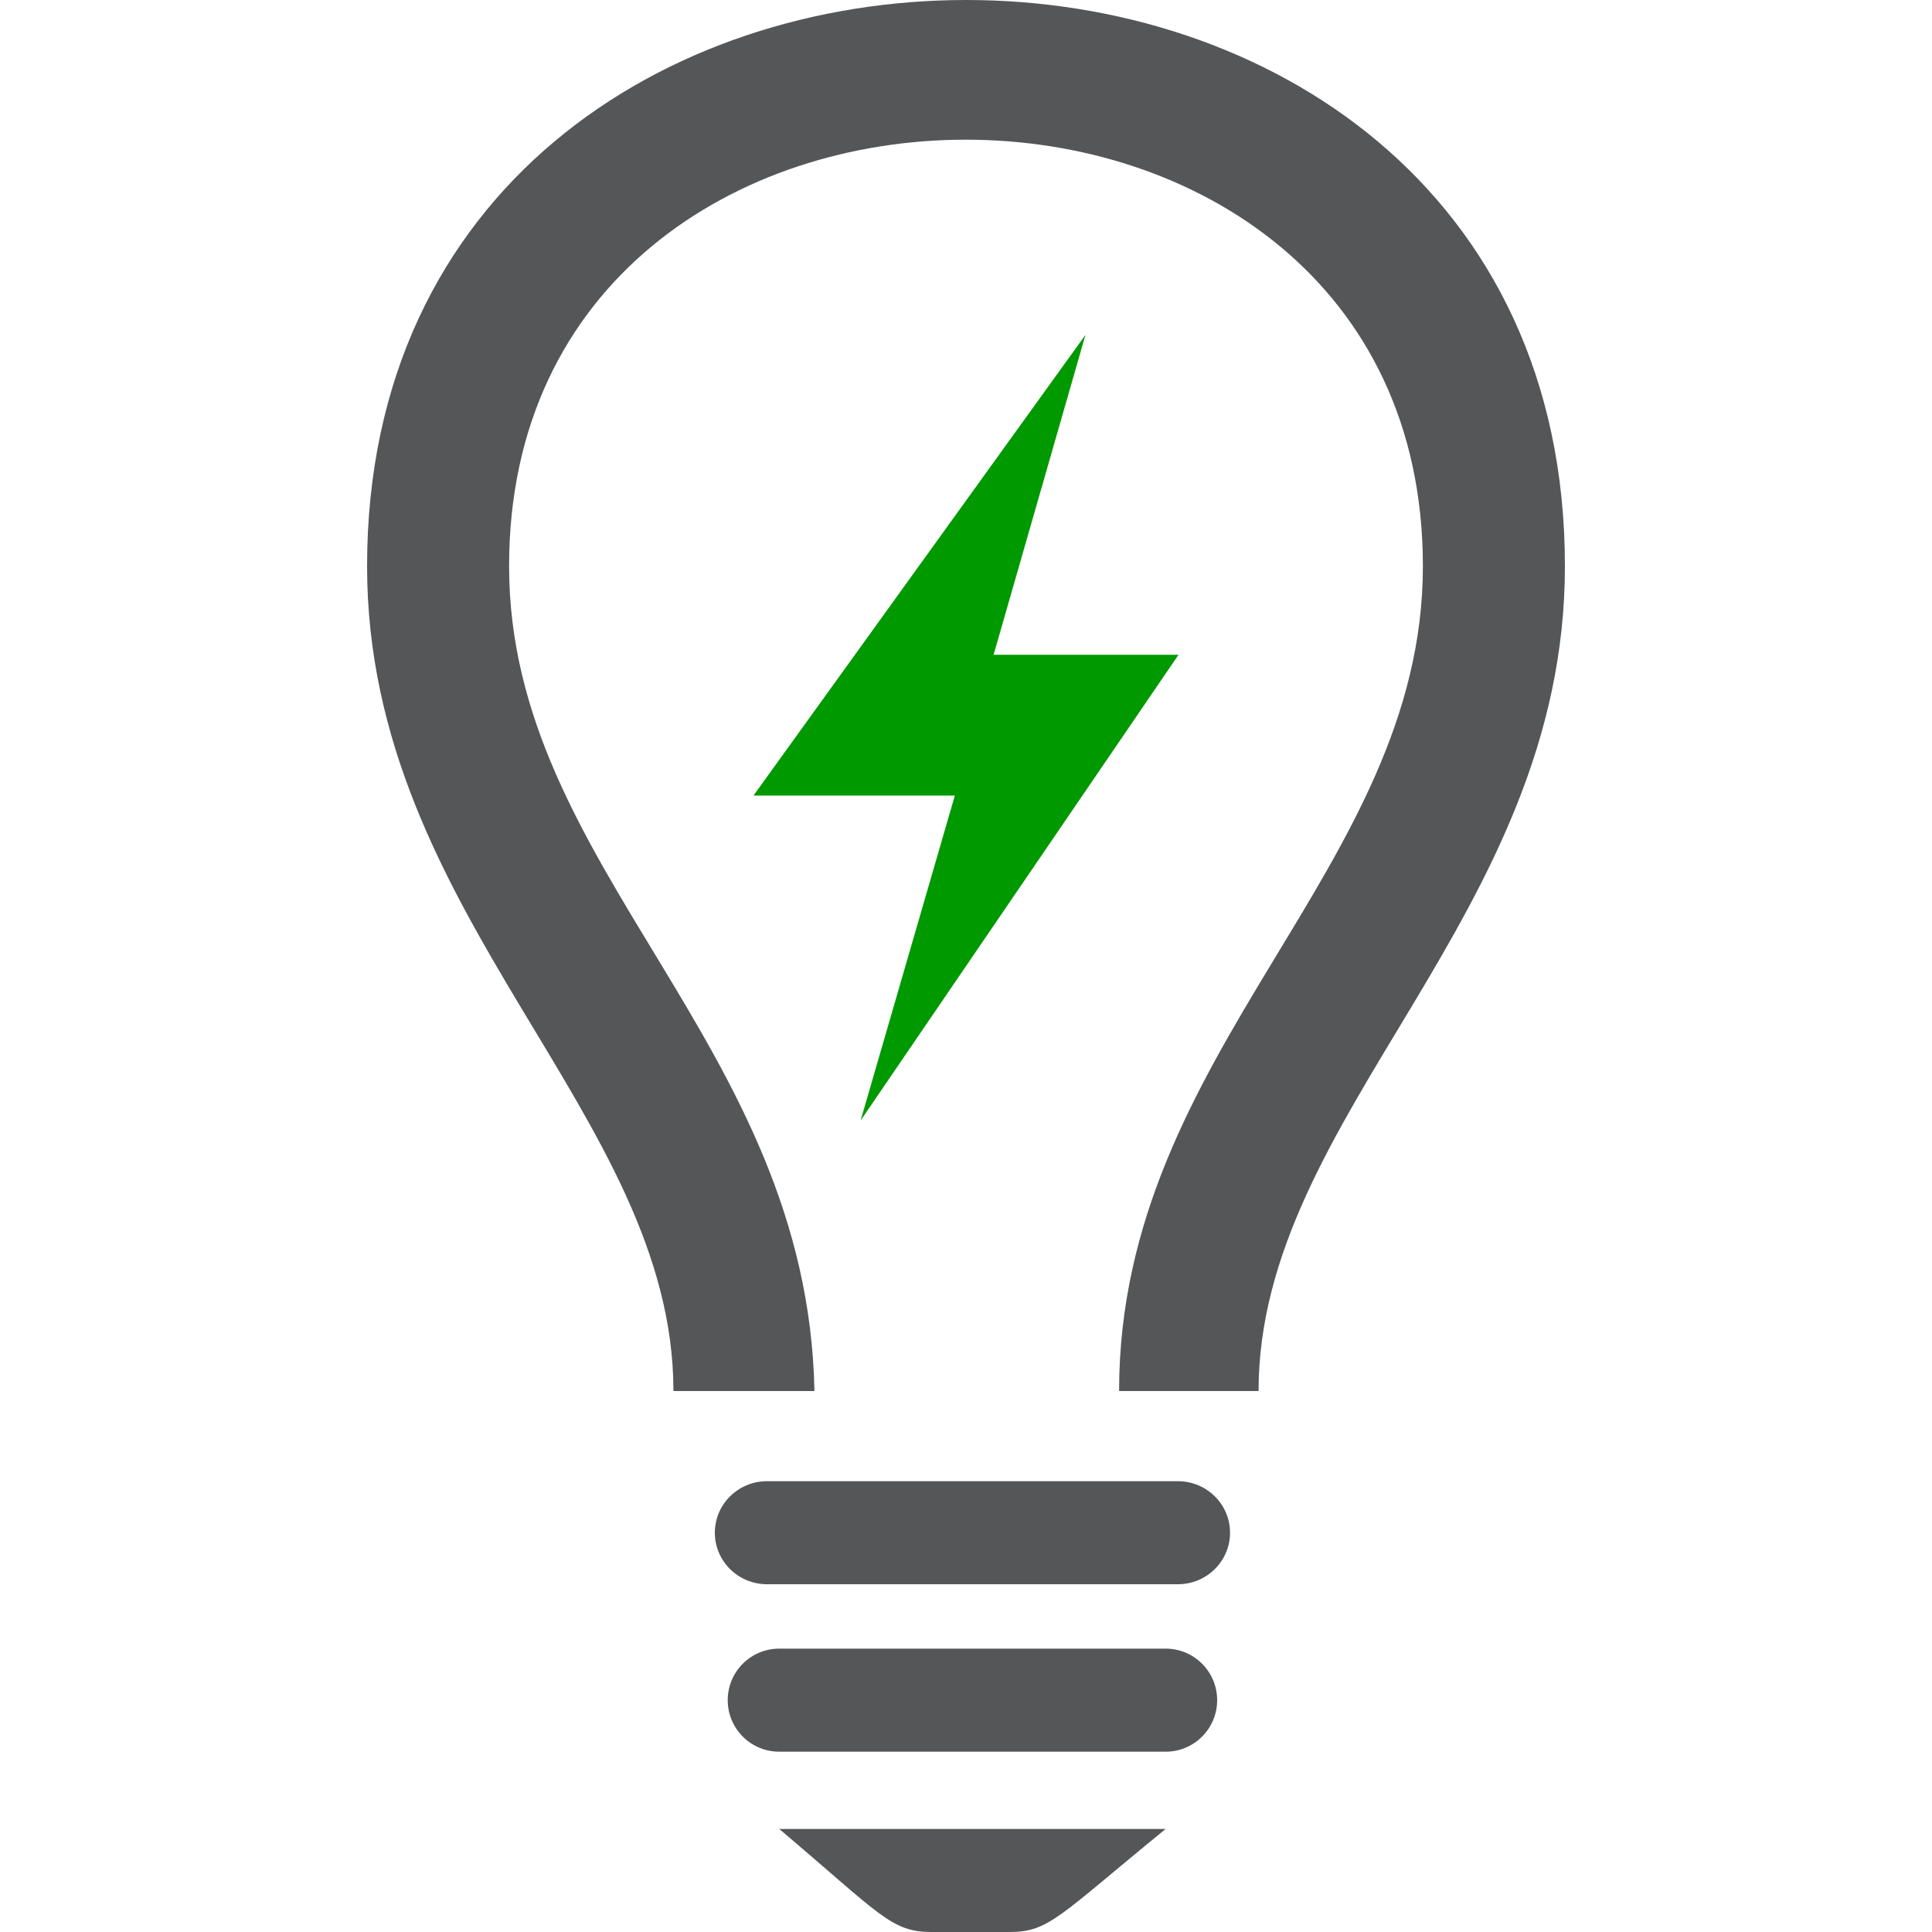 <?xml version="1.0" encoding="UTF-8" standalone="no"?>
<svg width="200px" height="200px" viewBox="0 0 200 200" version="1.1" xmlns="http://www.w3.org/2000/svg" xmlns:xlink="http://www.w3.org/1999/xlink">
    <!-- Generator: Sketch 44.1 (41455) - http://www.bohemiancoding.com/sketch -->
    <title>bulb</title>
    <desc>Created with Sketch.</desc>
    <defs></defs>
    <g id="Page-1" stroke="none" stroke-width="1" fill="none" fill-rule="evenodd">
        <g id="bulb">
            <path d="M121.933,153.333 C124.914,153.333 127.333,155.72 127.333,158.667 C127.333,161.612 124.914,164 121.933,164 L79.397,164 C76.417,164 74,161.612 74,158.667 C74,155.72 76.417,153.333 79.397,153.333 L121.933,153.333 Z M120.676,170.667 C123.615,170.667 126,173.054 126,176 C126,178.945 123.615,181.333 120.676,181.333 L80.655,181.333 C77.716,181.333 75.333,178.945 75.333,176 C75.333,173.054 77.716,170.667 80.655,170.667 L120.676,170.667 Z M80.667,189.333 L120.667,189.333 C109.62,198.346 108.607,200 104.511,200 L96.44,200 C92.246,200 91.168,198.215 80.667,189.333 Z M162,58.611 C162,94.953 130.287,115.321 130.287,144 L115.848,144 C115.857,108.652 147.297,90.034 147.297,58.611 C147.297,-0.211 52.701,-0.302 52.701,58.611 C52.701,90.007 83.595,107.822 84.312,144 L69.713,144 C69.713,115.319 38,94.953 38,58.611 C38,-19.498 162,-19.576 162,58.611 Z" id="Combined-Shape" fill="#545658"></path>
            <polygon id="Fill-76" fill="#090" points="89.088 116 122 67.78 102.859 67.78 112.366 34.667 78 82.356 98.846 82.356"></polygon>
        </g>
    </g>
</svg>
